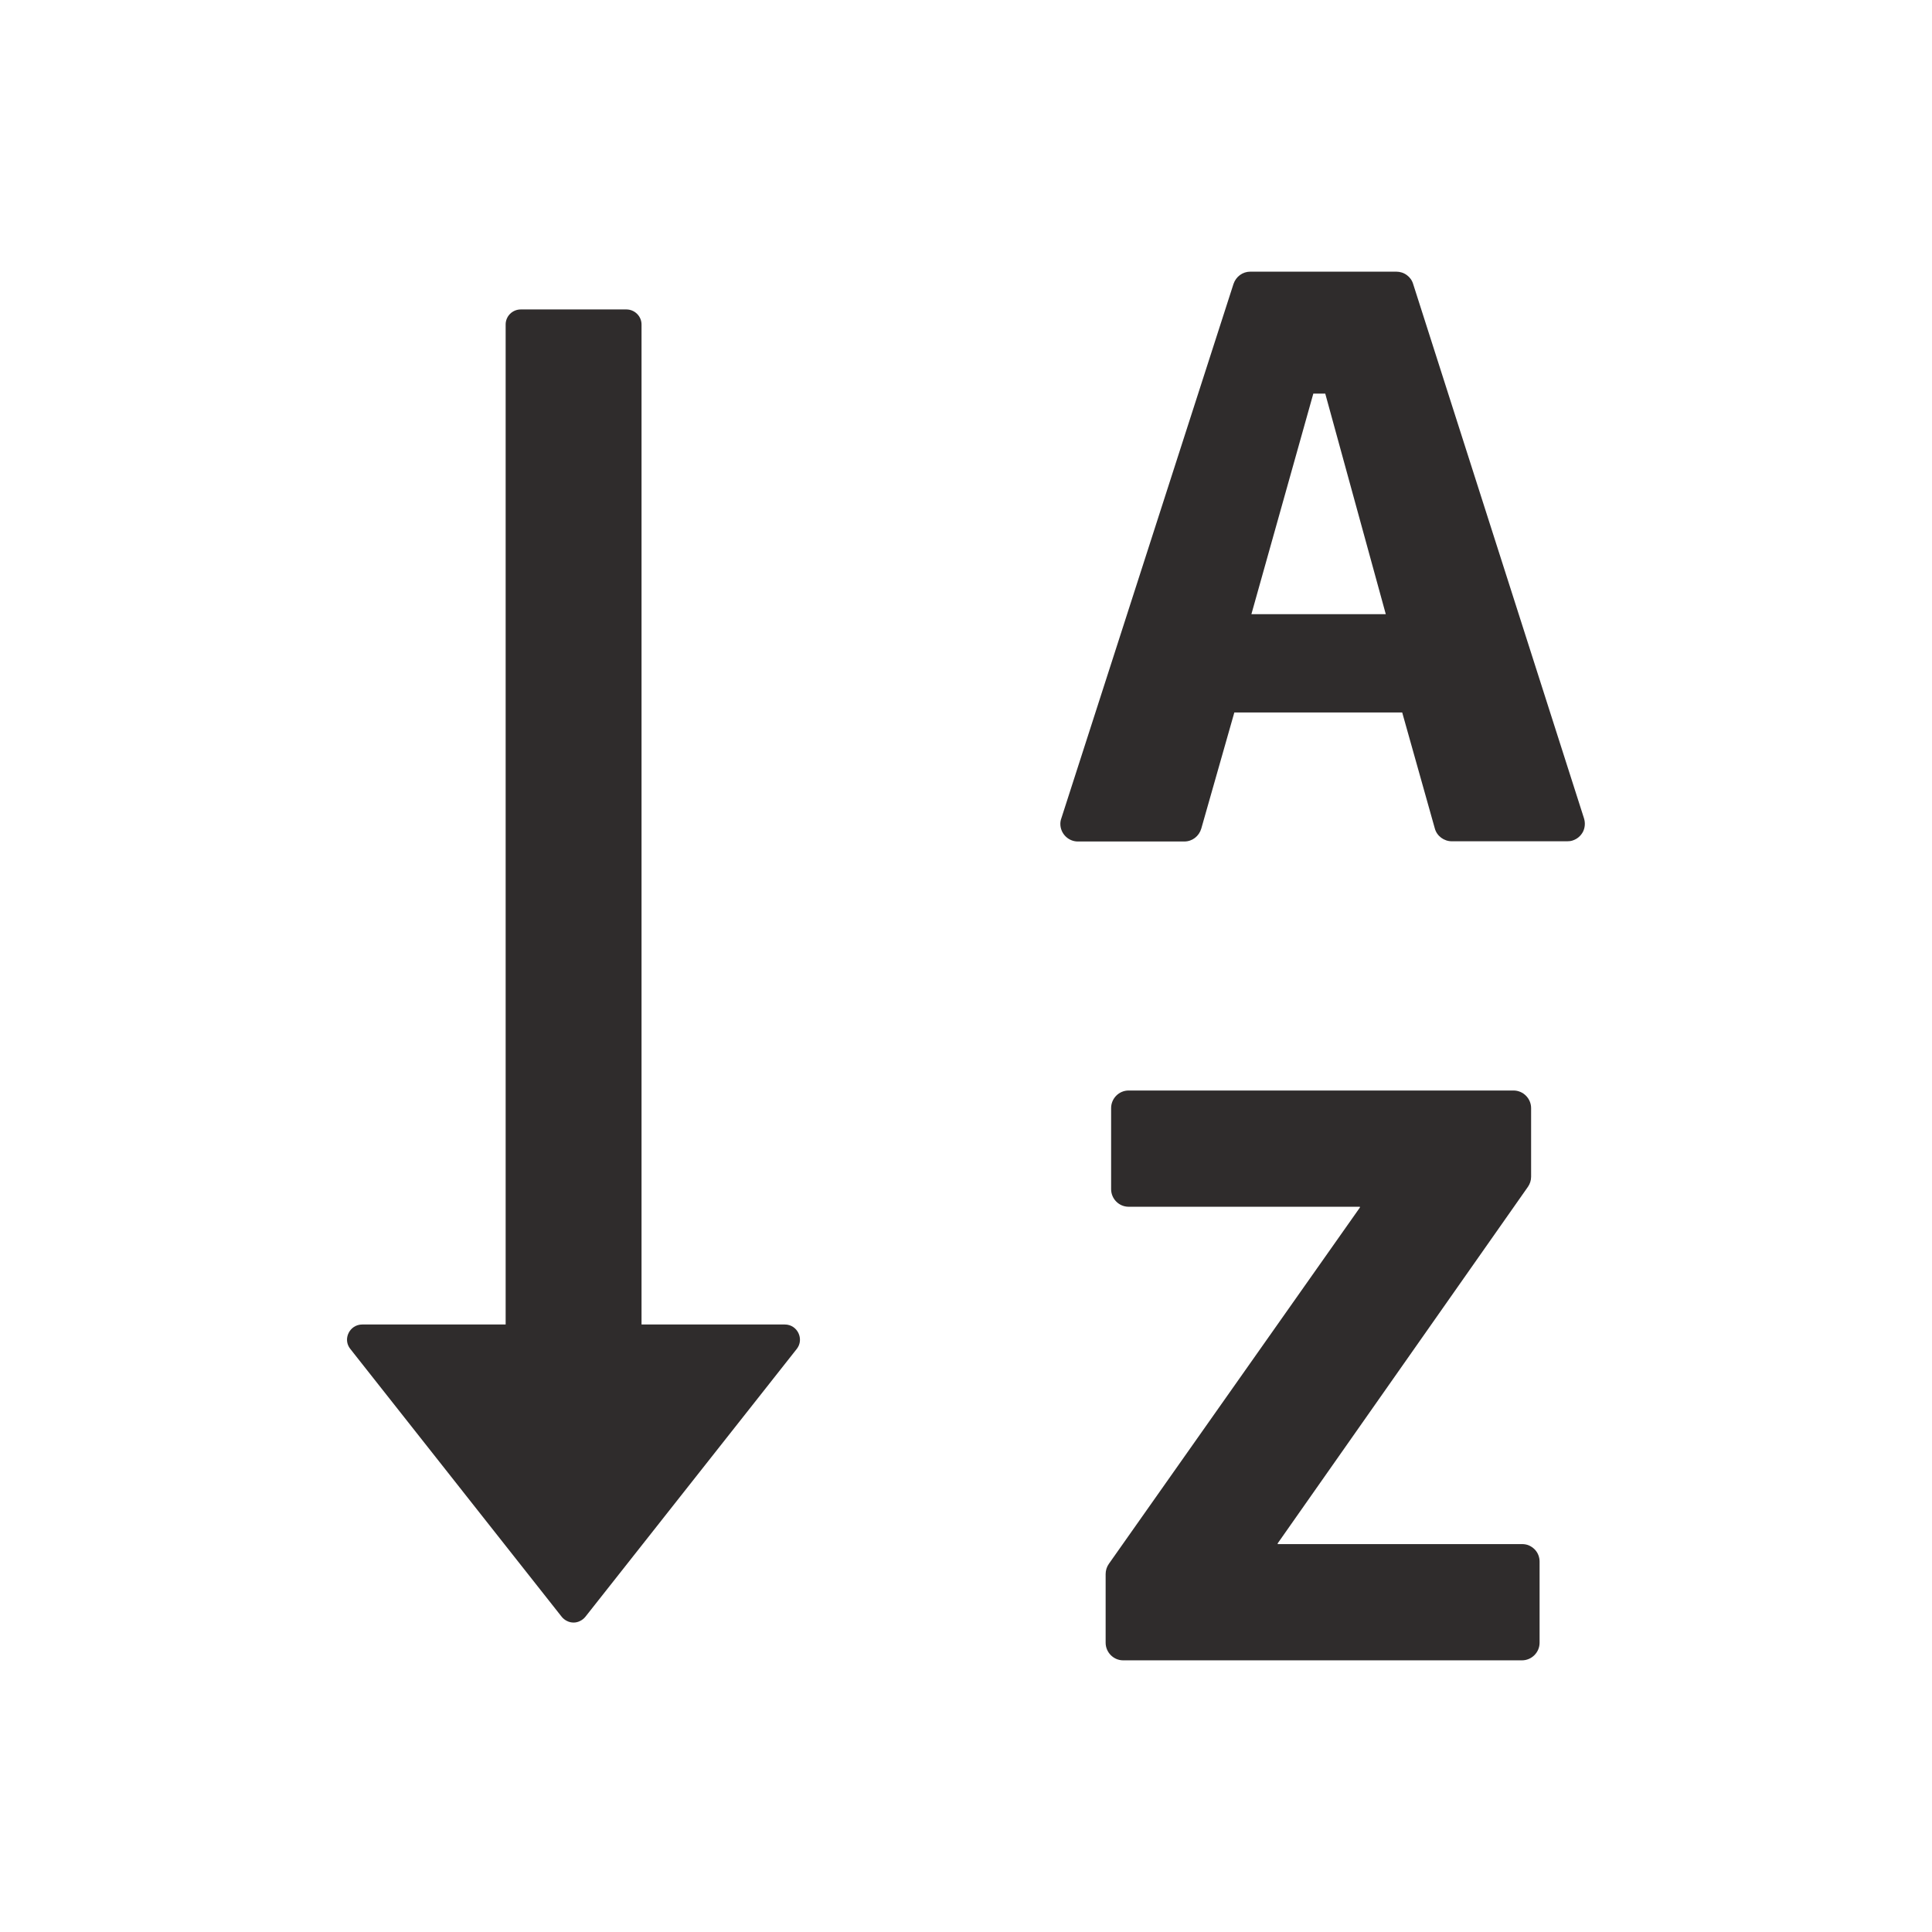 <svg width="18" height="18" viewBox="0 0 18 18" fill="none" xmlns="http://www.w3.org/2000/svg">
<path d="M14.758 7.625L13.166 2.646C13.156 2.612 13.135 2.583 13.107 2.563C13.079 2.542 13.044 2.531 13.009 2.531H11.649C11.577 2.531 11.515 2.577 11.492 2.646L9.888 7.625C9.882 7.641 9.879 7.659 9.879 7.676C9.879 7.766 9.953 7.84 10.042 7.84H11.034C11.108 7.84 11.171 7.791 11.192 7.72L11.5 6.638H13.064L13.368 7.719C13.387 7.789 13.453 7.838 13.526 7.838H14.602C14.62 7.838 14.636 7.836 14.651 7.831C14.694 7.817 14.727 7.789 14.748 7.75C14.767 7.712 14.771 7.668 14.758 7.625V7.625ZM11.659 5.722L12.236 3.667H12.347L12.911 5.722H11.659V5.722ZM14.182 14.386H11.904V14.379L14.235 11.058C14.254 11.03 14.265 10.999 14.265 10.963V10.324C14.265 10.234 14.191 10.16 14.101 10.16H10.515C10.425 10.16 10.352 10.234 10.352 10.324V11.079C10.352 11.169 10.425 11.243 10.515 11.243H12.67V11.25L10.331 14.57C10.311 14.598 10.301 14.632 10.301 14.665V15.305C10.301 15.395 10.375 15.469 10.464 15.469H14.18C14.27 15.469 14.344 15.395 14.344 15.305V14.549C14.344 14.528 14.34 14.507 14.332 14.487C14.324 14.467 14.312 14.449 14.297 14.434C14.282 14.419 14.264 14.407 14.244 14.398C14.225 14.39 14.203 14.386 14.182 14.386V14.386ZM7.312 12.34H5.977V3.023C5.977 2.946 5.913 2.883 5.836 2.883H4.852C4.774 2.883 4.711 2.946 4.711 3.023V12.34H3.375C3.257 12.34 3.19 12.477 3.264 12.568L5.233 15.063C5.246 15.079 5.263 15.093 5.282 15.102C5.301 15.112 5.322 15.117 5.344 15.117C5.365 15.117 5.386 15.112 5.405 15.102C5.424 15.093 5.441 15.079 5.454 15.063L7.423 12.568C7.495 12.477 7.43 12.34 7.312 12.34Z" fill="#2F2C2C"/>
</svg>
